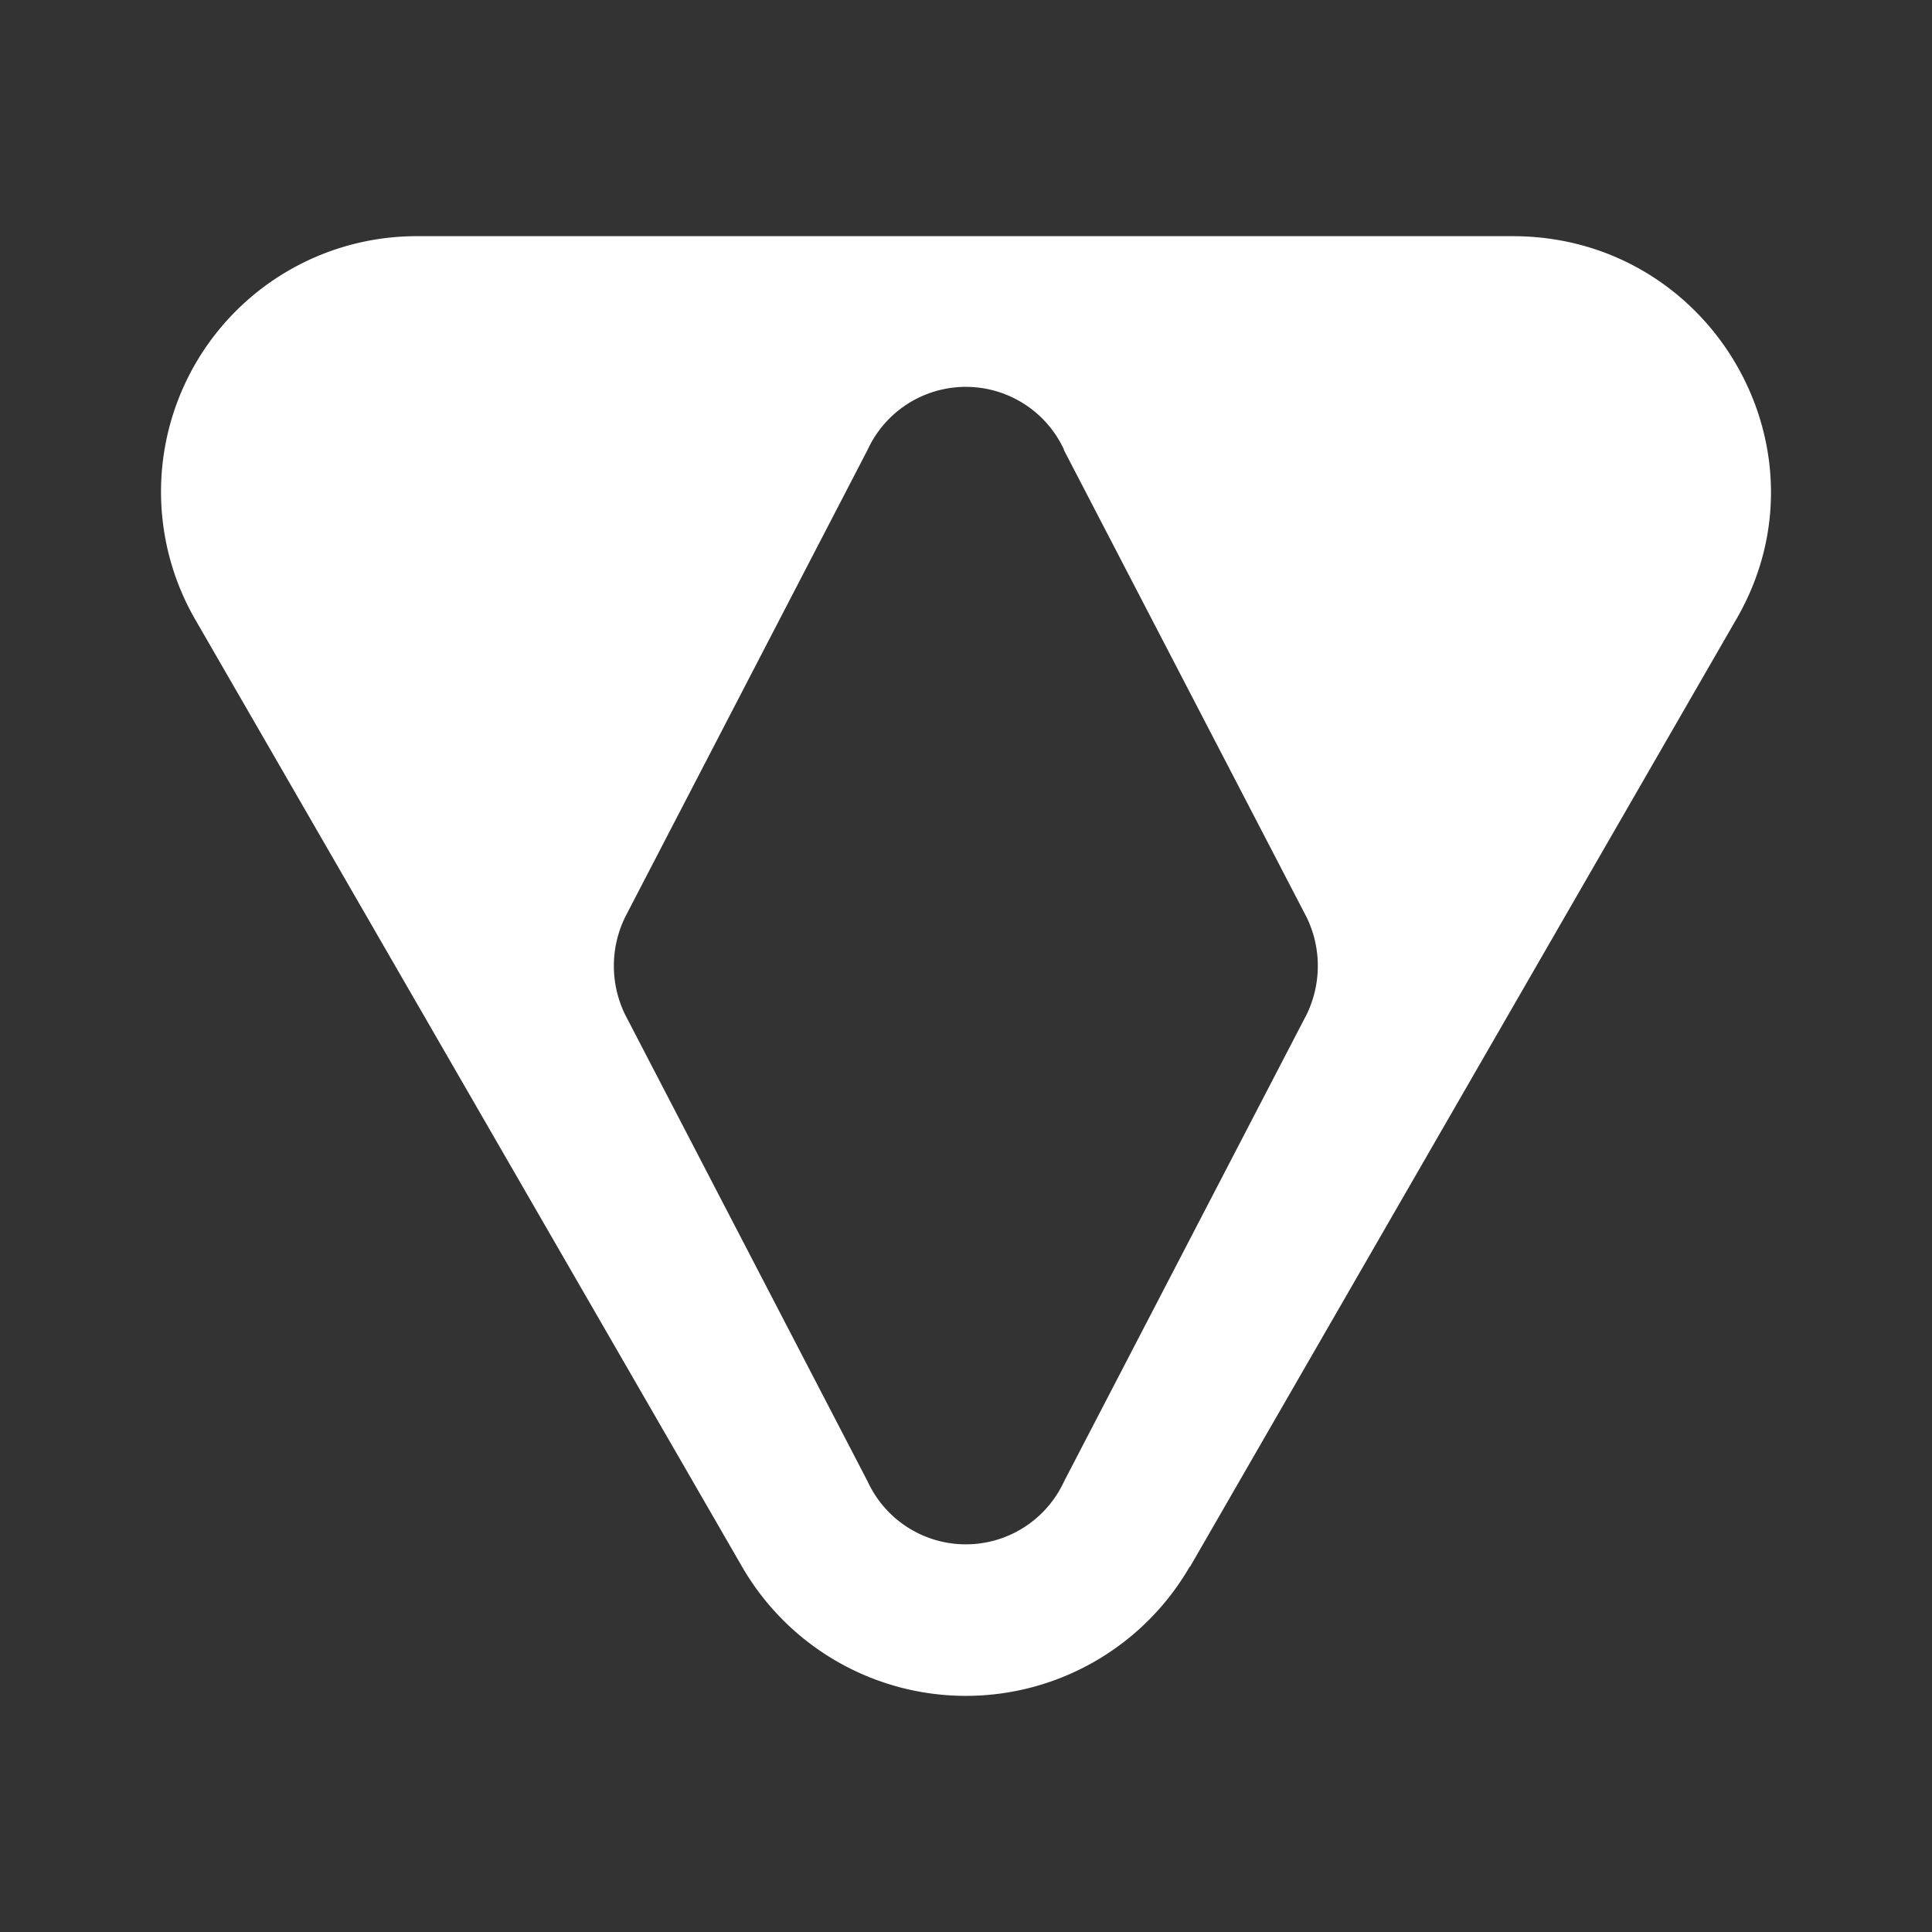 <svg xmlns="http://www.w3.org/2000/svg" width="24" height="24" fill="none" viewBox="0 0 24 24">
    <rect x="0" y="0" width="24" height="24" fill="#333333" stroke="none"/>
    <path fill="#fff" d="M14.78 19.46a3.211 3.211 0 0 1-5.563 0L2.422 7.69a3.175 3.175 0 0 1 2.781-4.756h13.59c2.456 0 4 2.638 2.781 4.75L14.78 19.468zM13.217 5.585a1.343 1.343 0 0 0-2.438 0l-3.013 5.807a1.38 1.38 0 0 0 0 1.213l3.013 5.8a1.343 1.343 0 0 0 2.438 0l3.013-5.8a1.38 1.38 0 0 0 0-1.213l-3.013-5.8z"/>
</svg>
